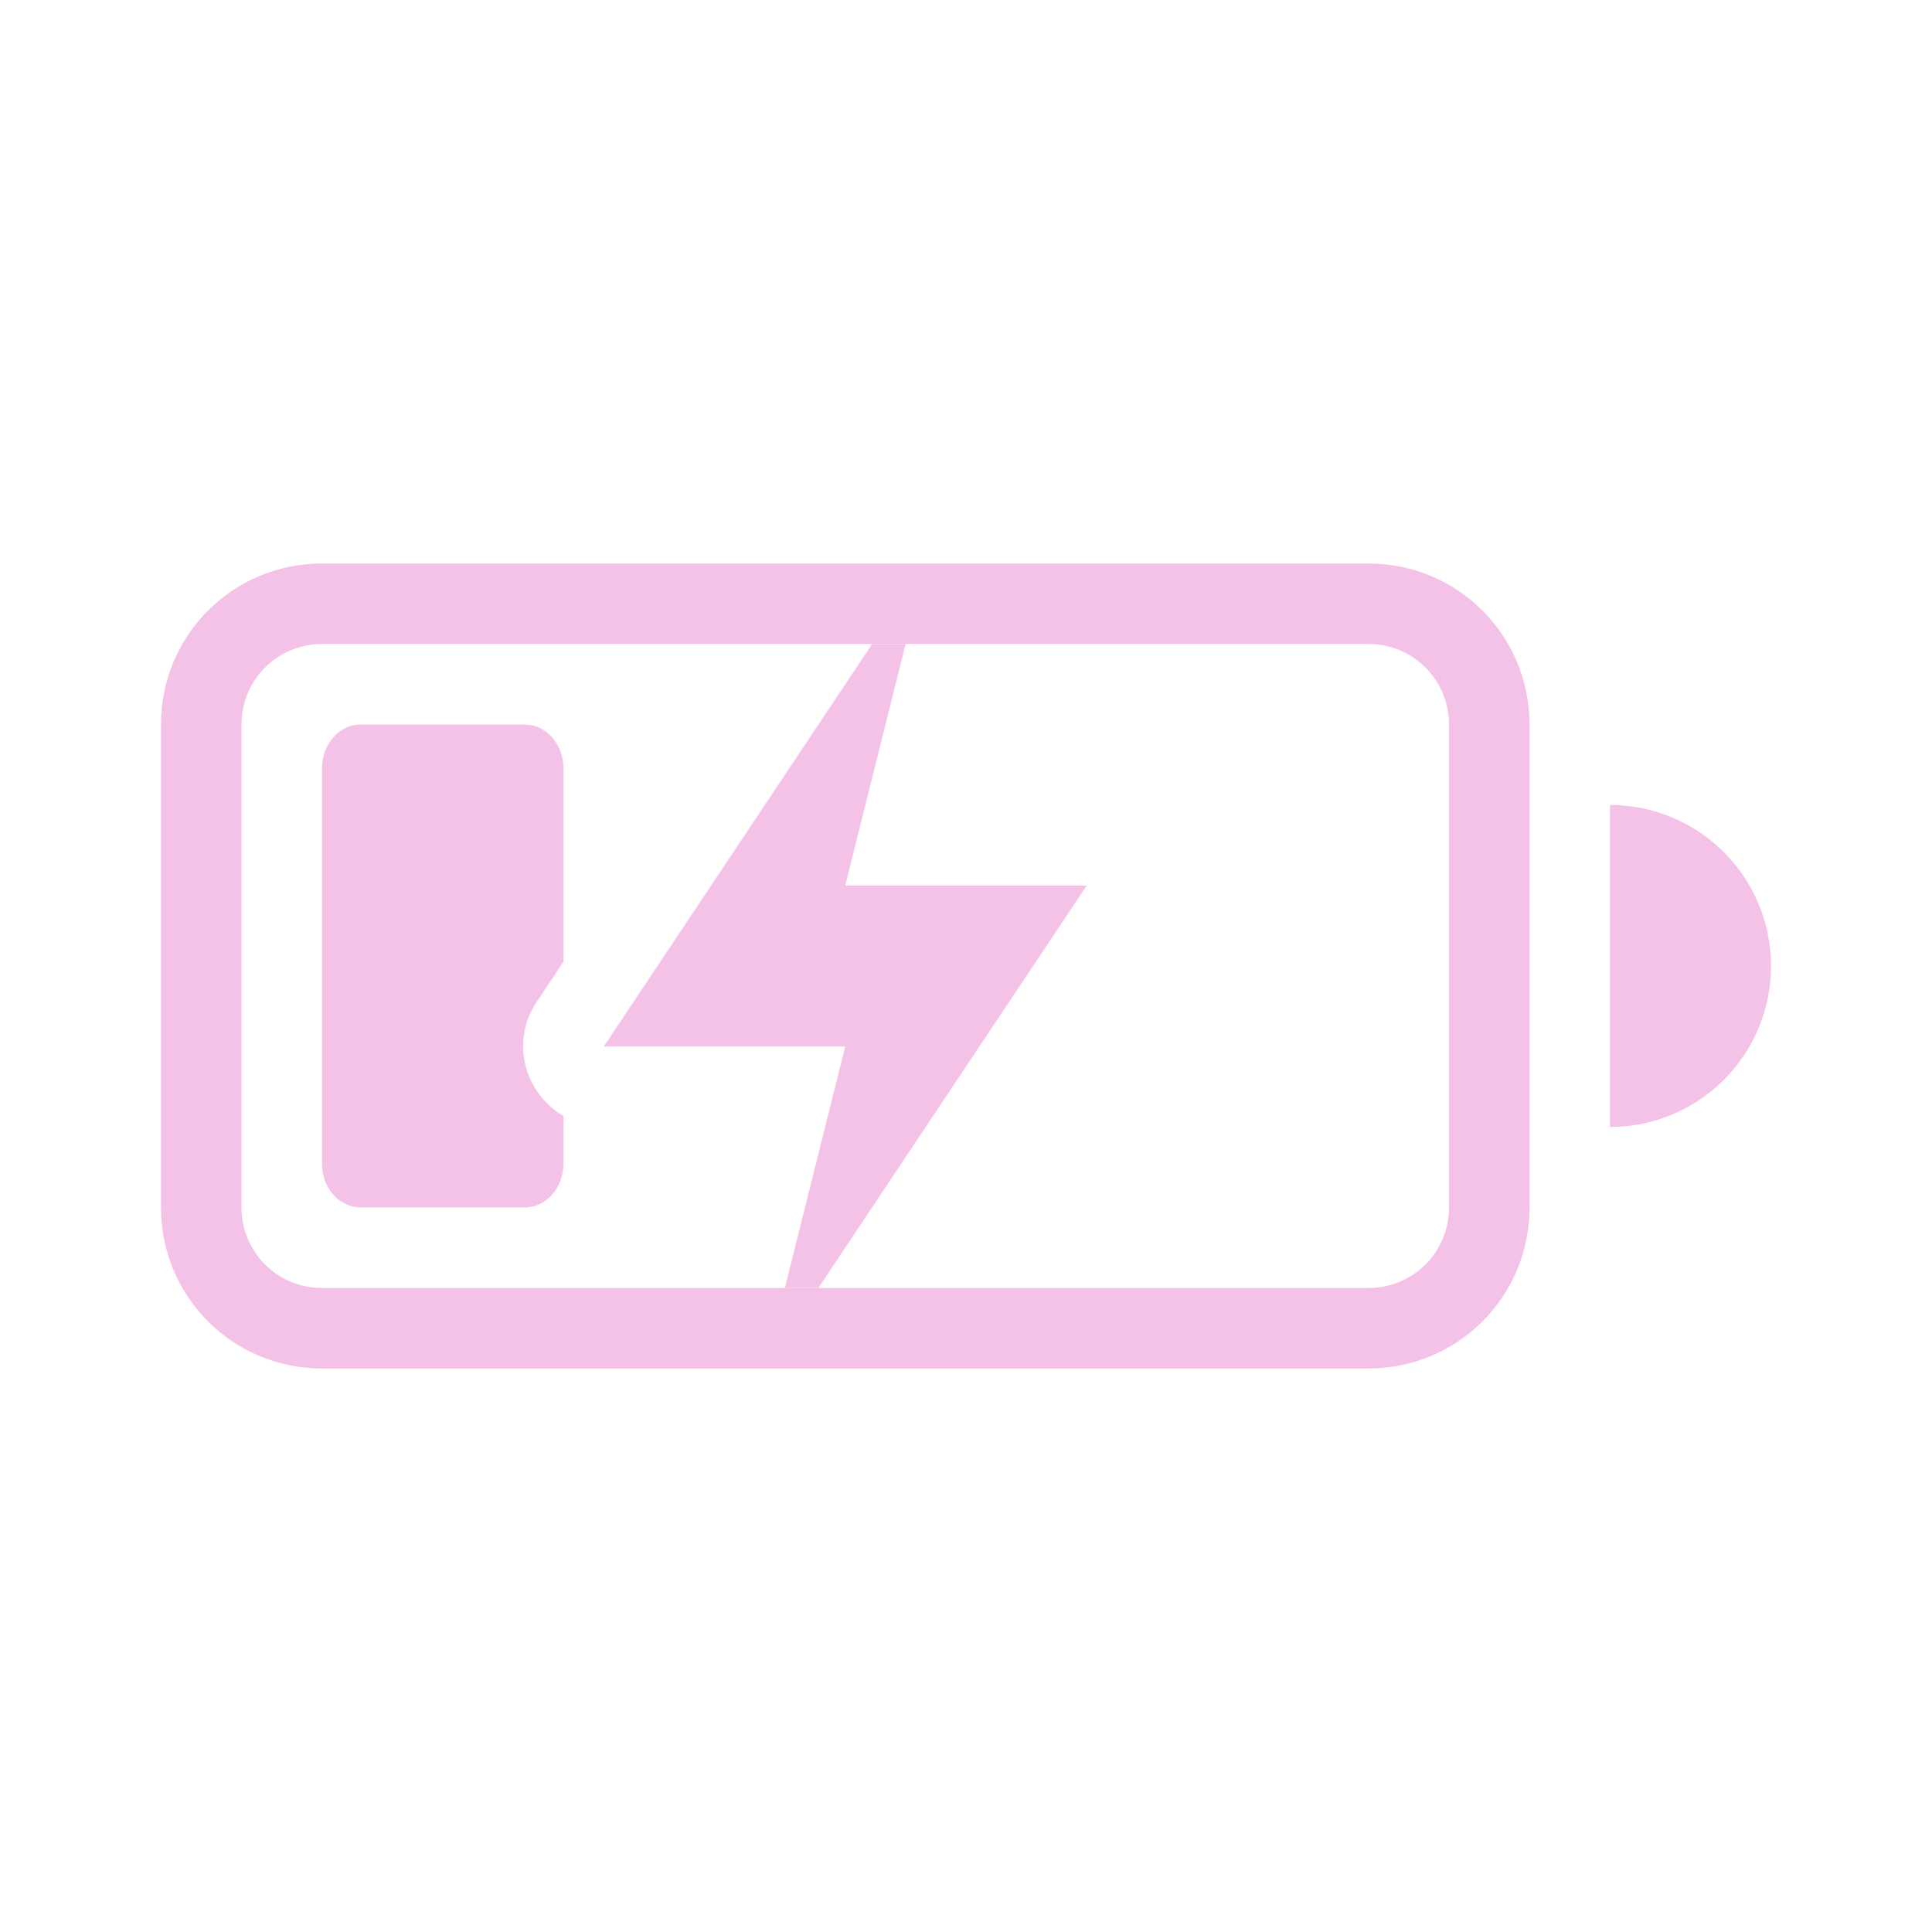 <?xml version="1.0" encoding="UTF-8" standalone="no"?>
<svg
   width="24"
   height="24"
   enable-background="new"
   version="1.1"
   id="svg6305"
   sodipodi:docname="battery-caution-charging.svg"
   inkscape:version="1.2.2 (b0a8486541, 2022-12-01)"
   xmlns:inkscape="http://www.inkscape.org/namespaces/inkscape"
   xmlns:sodipodi="http://sodipodi.sourceforge.net/DTD/sodipodi-0.dtd"
   xmlns="http://www.w3.org/2000/svg"
   xmlns:svg="http://www.w3.org/2000/svg">
  <defs
     id="defs6309" />
  <sodipodi:namedview
     id="namedview6307"
     pagecolor="#505050"
     bordercolor="#ffffff"
     borderopacity="1"
     inkscape:showpageshadow="0"
     inkscape:pageopacity="0"
     inkscape:pagecheckerboard="1"
     inkscape:deskcolor="#505050"
     showgrid="false"
     inkscape:zoom="13.906433"
     inkscape:cx="9.0965094"
     inkscape:cy="5.8246424"
     inkscape:window-width="932"
     inkscape:window-height="1114"
     inkscape:window-x="970"
     inkscape:window-y="68"
     inkscape:window-maximized="1"
     inkscape:current-layer="svg6305" />
  <title
     id="title6291">Paper Symbolic Icon Theme</title>
  <g
     transform="translate(1,-4)"
     fill="#ffffff"
     id="g6303"
     style="fill:#f5c2e7;fill-opacity:1.0">
    <g
       transform="translate(1,8)"
       id="g6299"
       style="fill:#f5c2e7;fill-opacity:1.0">
      <path
         d="m2 3c-1.108 0-2 0.892-2 2v6c0 1.108 0.892 2 2 2h13c1.108 0 2-0.892 2-2v-6c0-1.108-0.892-2-2-2zm0 1h13c0.554 0 1 0.446 1 1v6c0 0.554-0.446 1-1 1h-13c-0.554 0-1-0.446-1-1v-6c0-0.554 0.446-1 1-1z"
         enable-background="new"
         fill-rule="evenodd"
         style="paint-order:stroke fill markers;fill:#f5c2e7;fill-opacity:1.0"
         id="path6293" />
      <path
         d="m18 6v4a2 2 0 0 0 2-2 2 2 0 0 0-2-2z"
         enable-background="new"
         fill-rule="evenodd"
         style="paint-order:stroke fill markers;fill:#f5c2e7;fill-opacity:1.0"
         id="path6295" />
      <path
         d="m8.834 4-3.334 5h3l-0.75 3h0.416l3.334-5h-3l0.75-3z"
         enable-background="new"
         id="path6297"
         style="fill:#f5c2e7;fill-opacity:1.0" />
    </g>
    <path
       d="m3.482 13c-0.267 0-0.482 0.243-0.482 0.545v4.91c0 0.302 0.215 0.545 0.482 0.545h2.035c0.267 0 0.482-0.243 0.482-0.545v-0.592c-0.47-0.273-0.671-0.91-0.332-1.418l0.332-0.498v-2.402c0-0.302-0.215-0.545-0.482-0.545h-2.035z"
       enable-background="new"
       fill-rule="evenodd"
       style="paint-order:stroke fill markers;fill:#f5c2e7;fill-opacity:1.0"
       id="path6301" />
  </g>
</svg>
